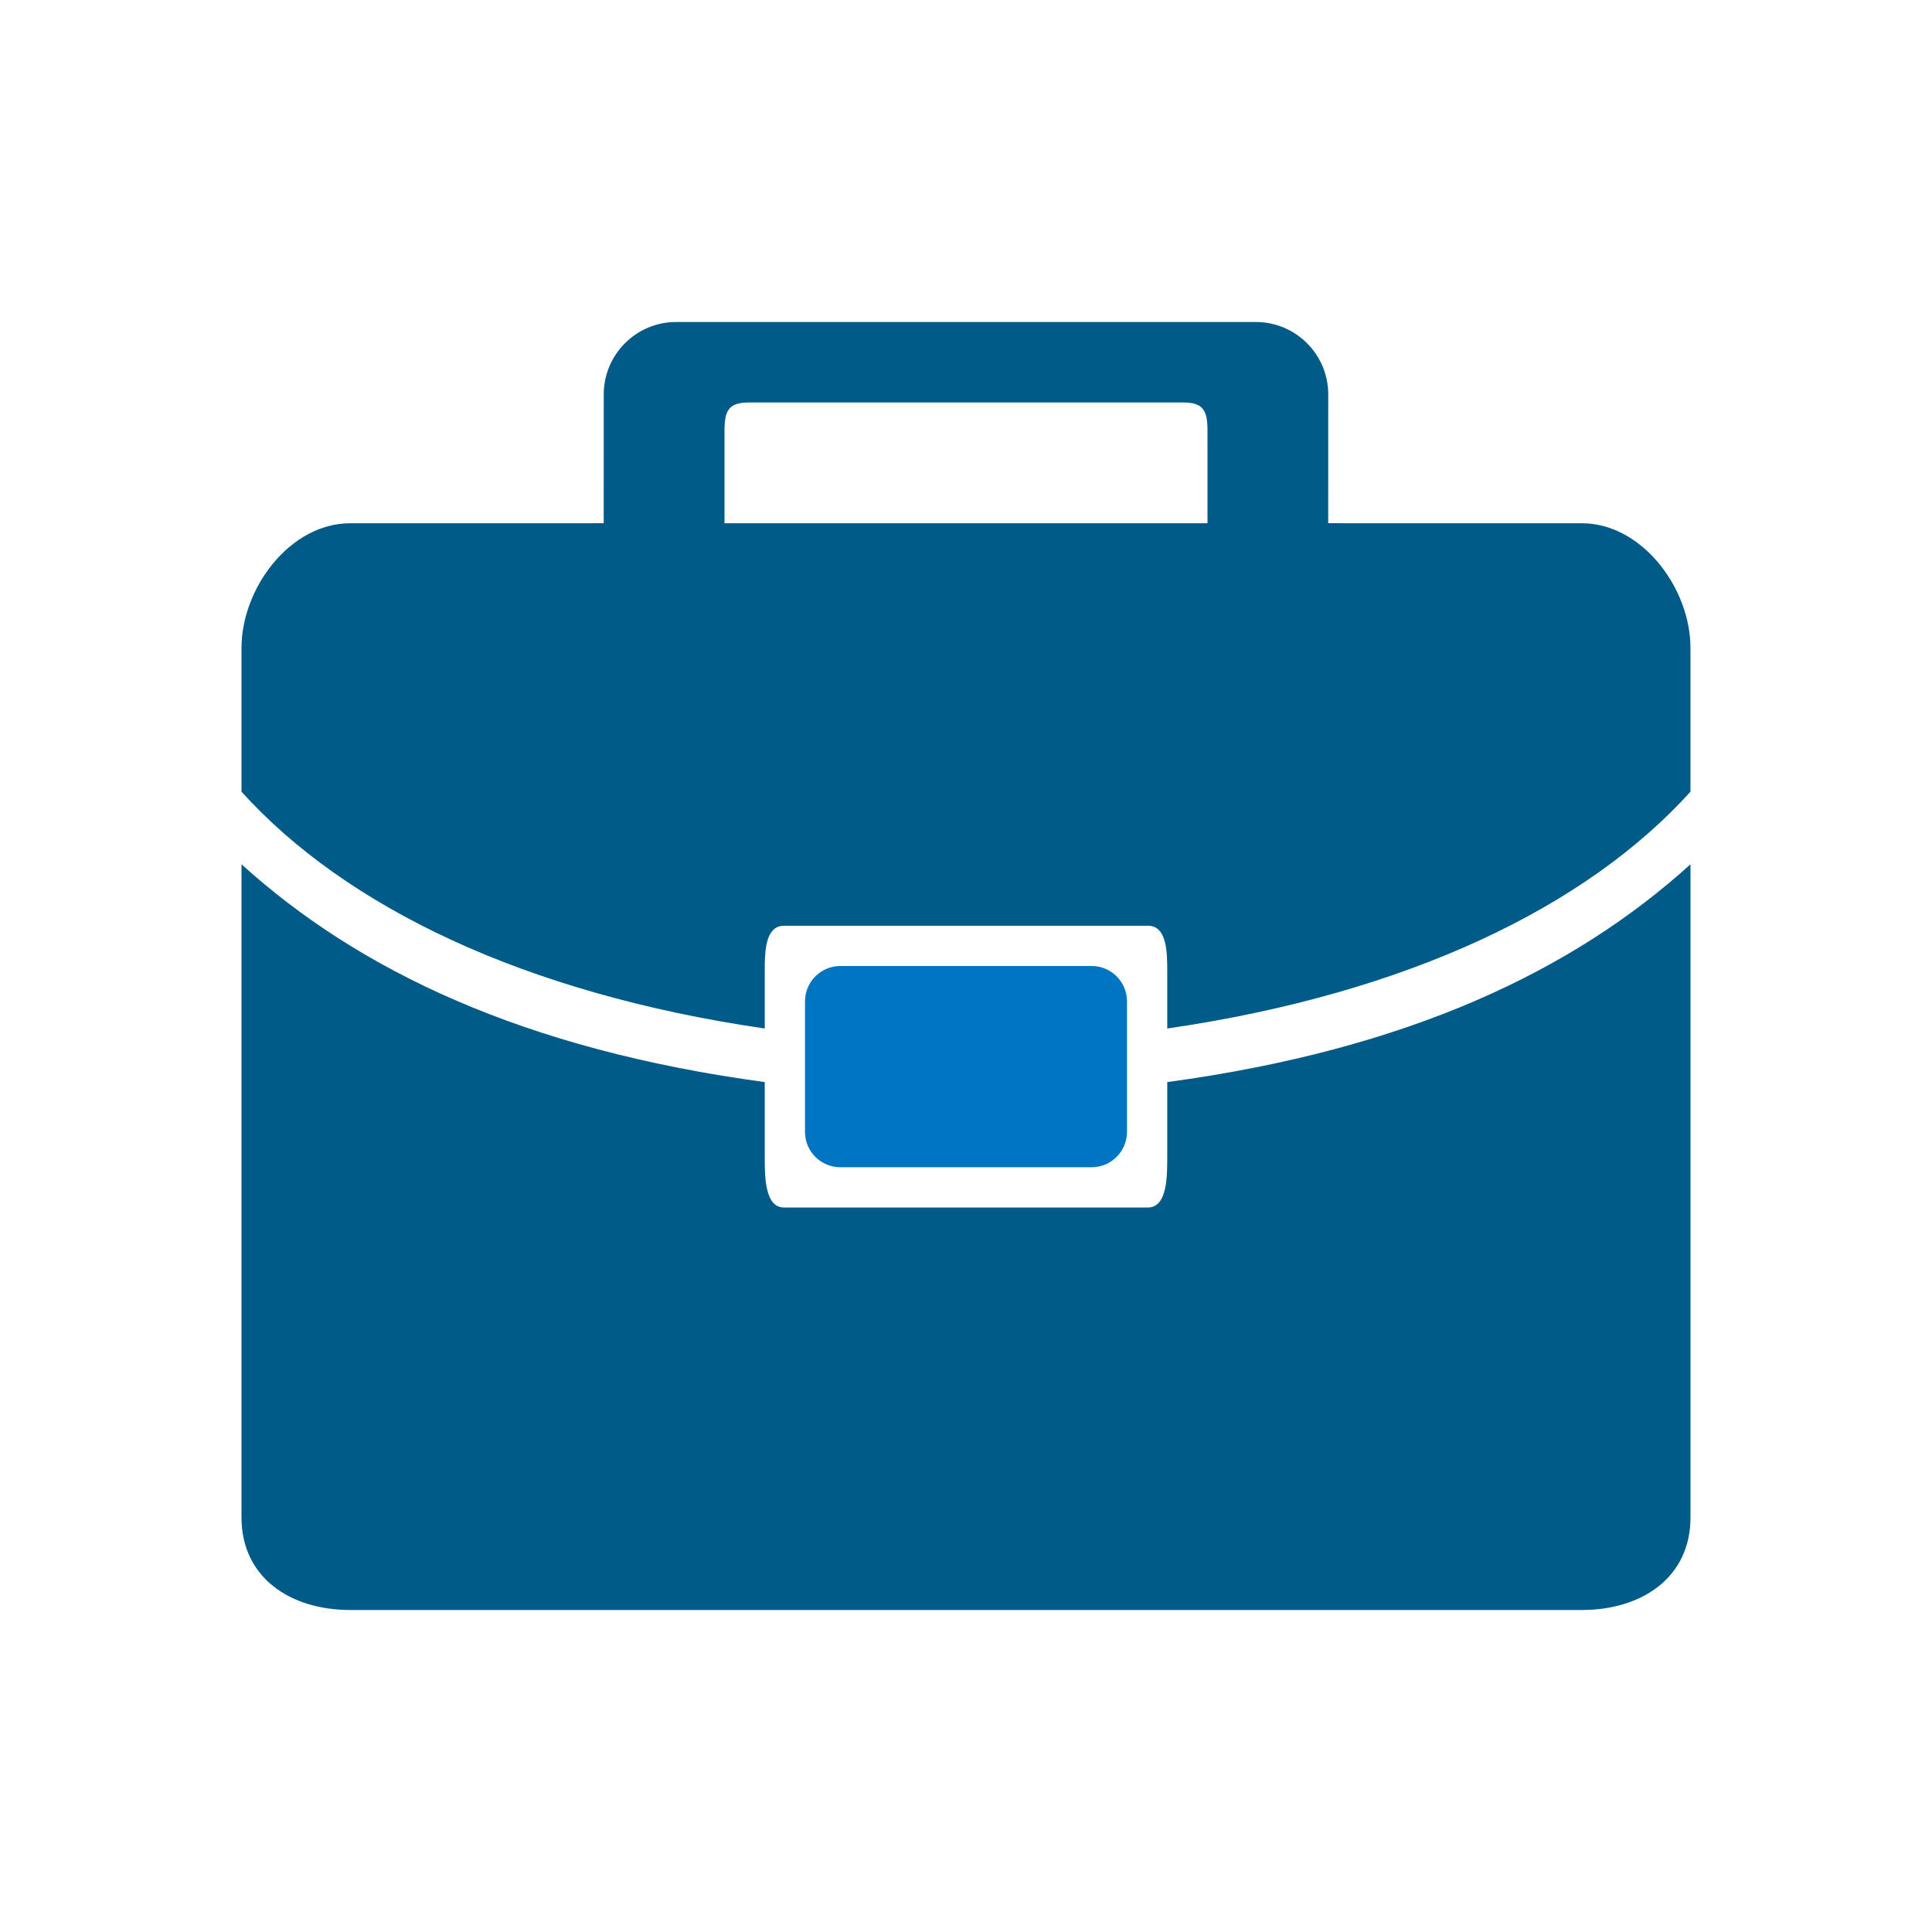 <?xml version="1.0" encoding="UTF-8"?>
<svg width="48px" height="48px" viewBox="0 0 48 48" version="1.1" xmlns="http://www.w3.org/2000/svg" xmlns:xlink="http://www.w3.org/1999/xlink">
    <title>aai / products / business</title>
    <g id="aai-/-products-/-business" stroke="none" stroke-width="1" fill="none" fill-rule="evenodd">
        <path d="M30,10.7 C30,10.203 29.897,10 29.4,10 L18.6,10 C18.103,10 18,10.203 18,10.7 L18,13 L30,13 L30,10.7 Z M42,21.473 L42,37.701 C42,39.192 40.791,40 39.3,40 L39.3,40 L8.7,40 C7.209,40 6,39.192 6,37.701 L6,37.701 L6,21.473 C8.911,24.109 13,26.072 19,26.884 L19,26.884 L19,28.822 C19.001,29.309 19.025,30 19.479,30 L19.479,30 L28.521,30 C29.007,30 29,29.207 29,28.722 L29,26.884 C35,26.072 39.089,24.109 42,21.473 L42,21.473 Z M31.2,8 C32.194,8 33,8.805 33,9.8 L32.999,12.999 L39.3,13 C40.737,13 41.913,14.496 41.995,15.94 L41.999,16.1 L41.999,19.67 C39.426,22.518 34.999,24.68 29,25.553 L29,25.553 L29,24.179 C29,23.693 29.006,23 28.521,23 L28.521,23 L19.479,23 C19.058,23 19.007,23.521 19,23.976 L19,25.553 C12.999,24.68 8.573,22.518 6,19.67 L6,19.67 L6,16.1 C6,14.609 7.208,13 8.7,13 L8.7,13 L14.999,12.999 L15,9.8 C15,8.805 15.806,8 16.8,8 L31.2,8 Z" id="fill---dark" fill="#005B88"></path>
        <path d="M28,28.122 C28,28.606 27.606,29 27.122,29 L20.878,29 C20.393,29 20,28.606 20,28.122 L20,24.878 C20,24.393 20.393,24 20.878,24 L27.122,24 C27.606,24 28,24.393 28,24.878 L28,28.122 Z" id="fill---light" fill="#0076C2"></path>
    </g>
</svg>